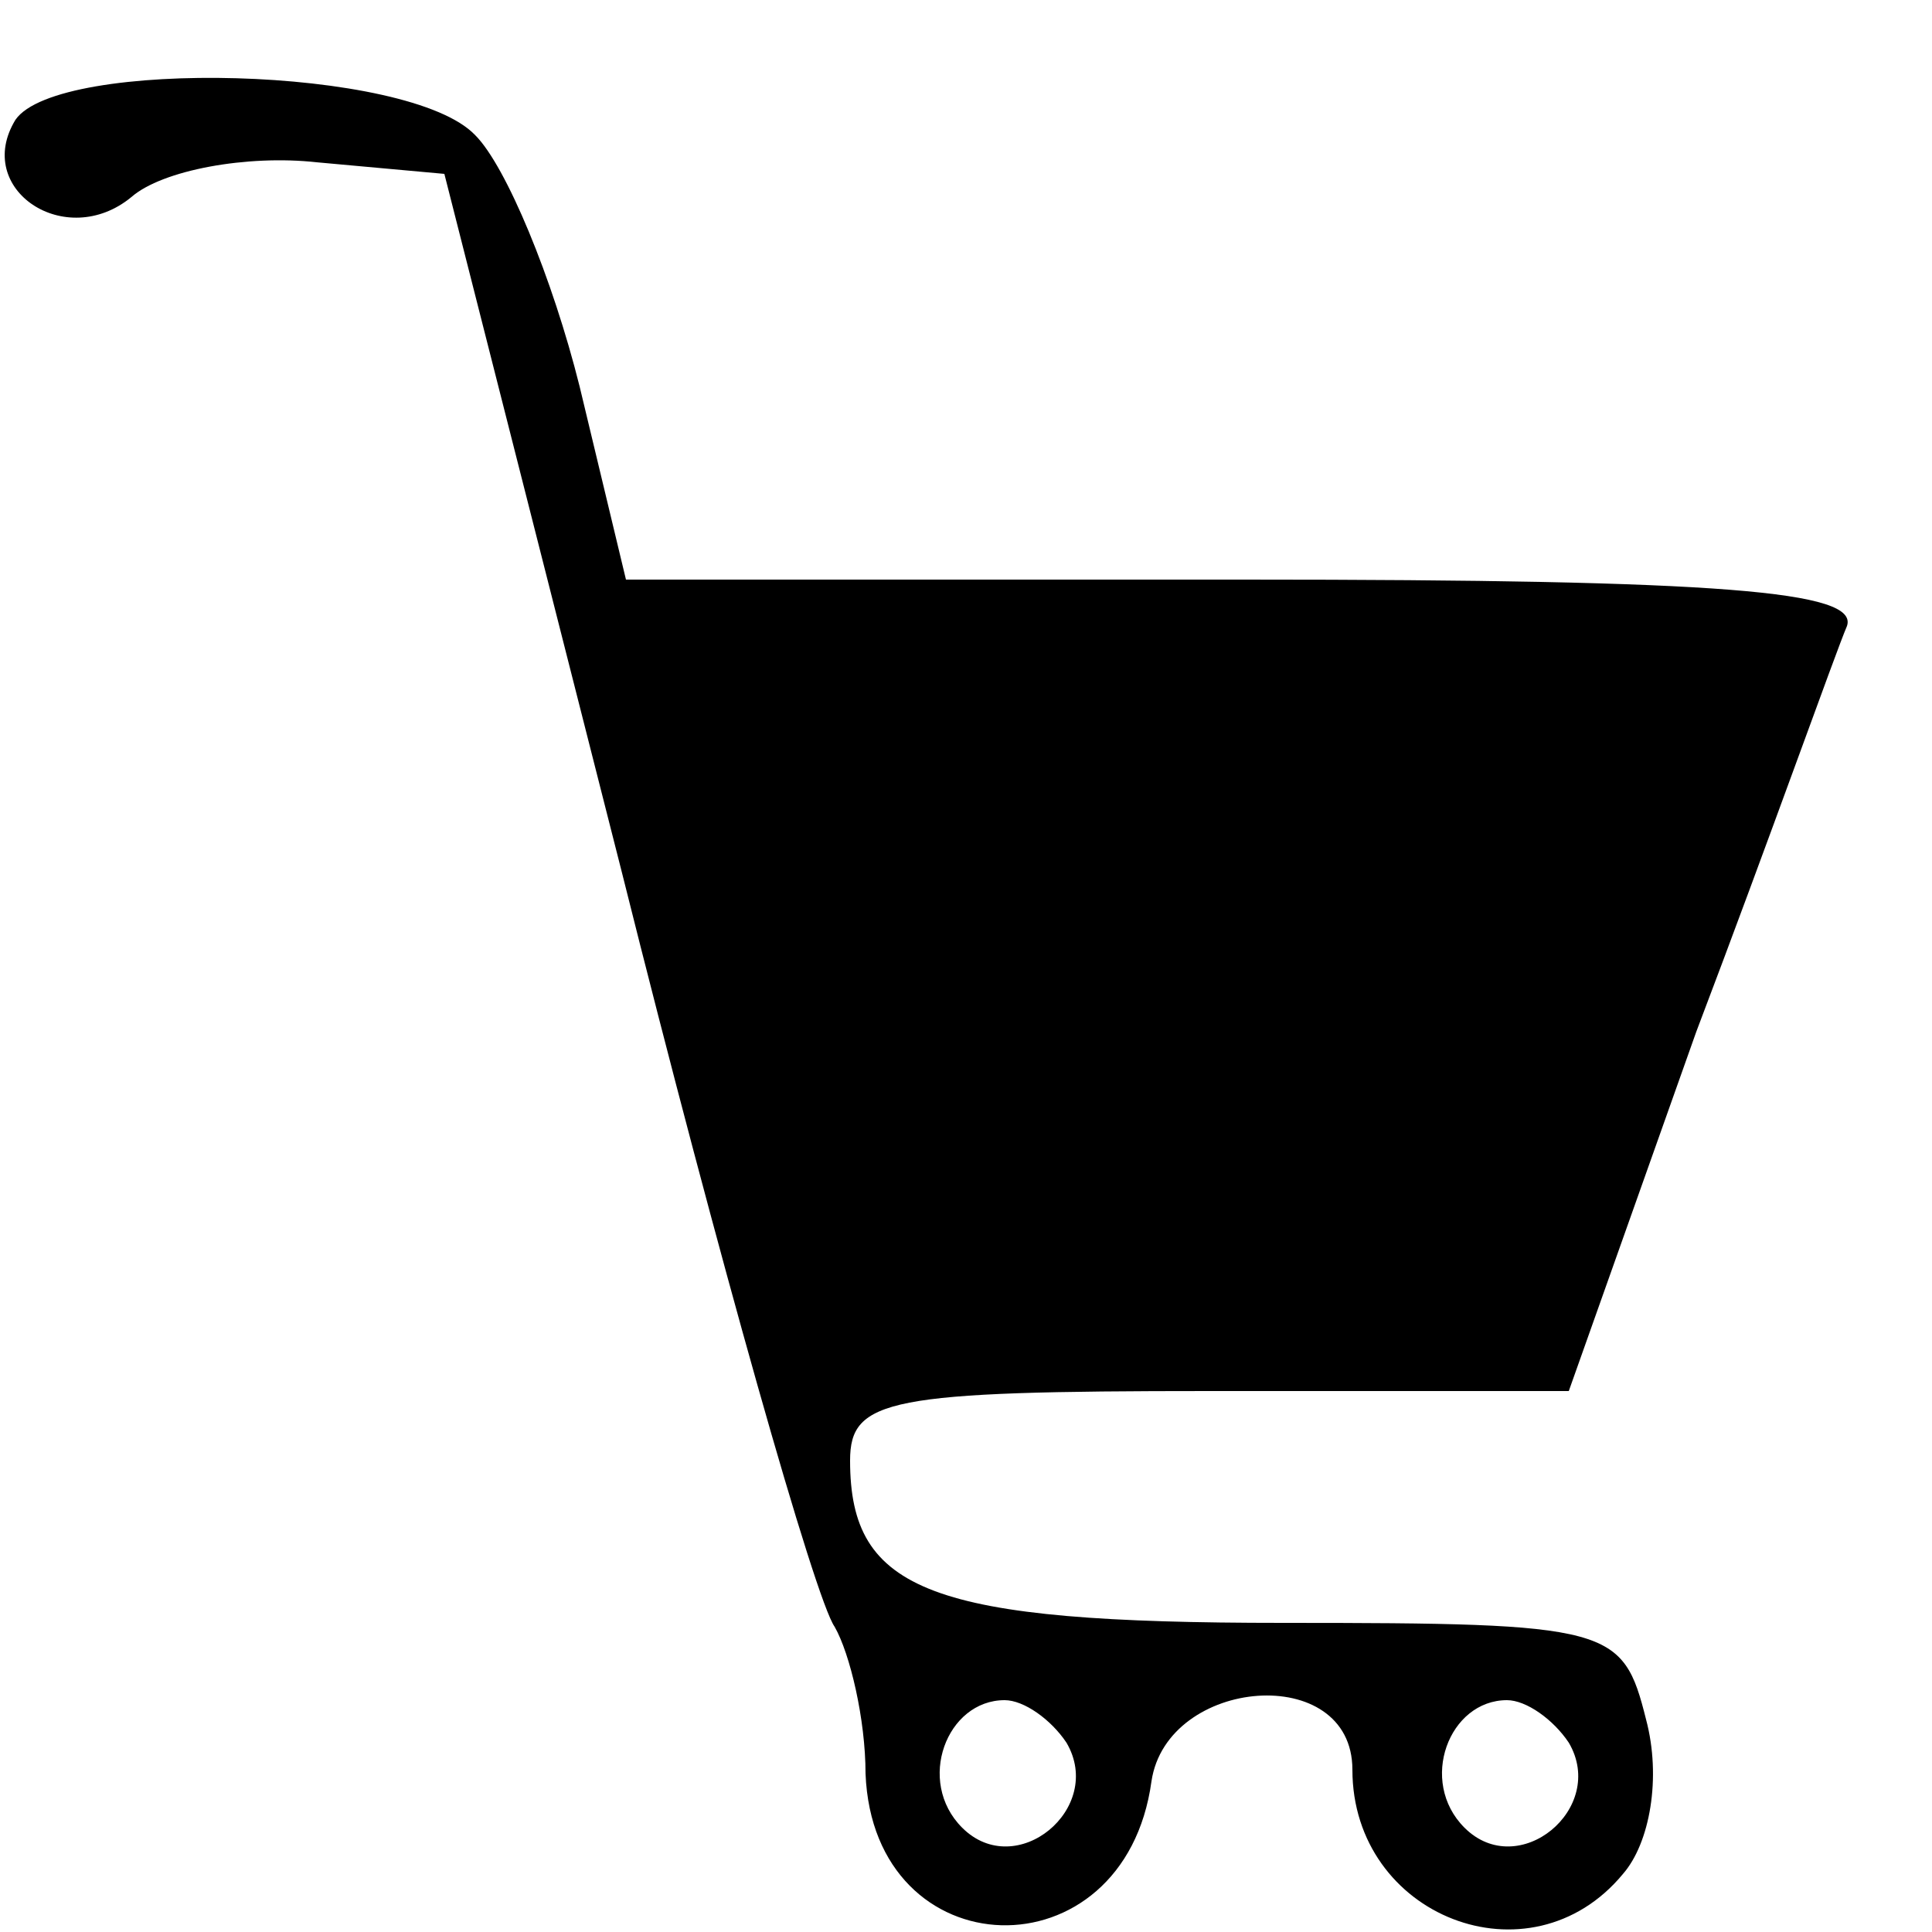 <?xml version="1.0" standalone="no"?>
<!DOCTYPE svg PUBLIC "-//W3C//DTD SVG 20010904//EN"
 "http://www.w3.org/TR/2001/REC-SVG-20010904/DTD/svg10.dtd">
<svg version="1.0" xmlns="http://www.w3.org/2000/svg"
 width="50pt" height="50pt" viewBox="0 0 50 50"
 preserveAspectRatio="xMidYMid meet">

<g transform="translate(0,50) scale(0.1,-0.1)"
fill="#000000" stroke="none">
<path d="M4 469 c-11 -18 13 -34 30 -20 8 7 30 11 48 9 l33 -3 46 -181 c25
-100 50 -188 55 -195 4 -7 8 -24 8 -38 2 -51 67 -53 74 -2 4 27 52 31 52 3 0
-38 46 -56 70 -27 7 8 10 25 6 40 -6 24 -9 25 -94 25 -91 0 -112 8 -112 42 0
16 10 18 93 18 l93 0 33 93 c19 50 36 98 39 105 3 9 -32 12 -156 12 l-160 0
-12 50 c-7 28 -19 57 -27 65 -17 18 -108 20 -119 4z m272 -420 c10 -17 -13
-36 -27 -22 -12 12 -4 33 11 33 5 0 12 -5 16 -11z m130 0 c10 -17 -13 -36 -27
-22 -12 12 -4 33 11 33 5 0 12 -5 16 -11z"/>
</g>
</svg>
